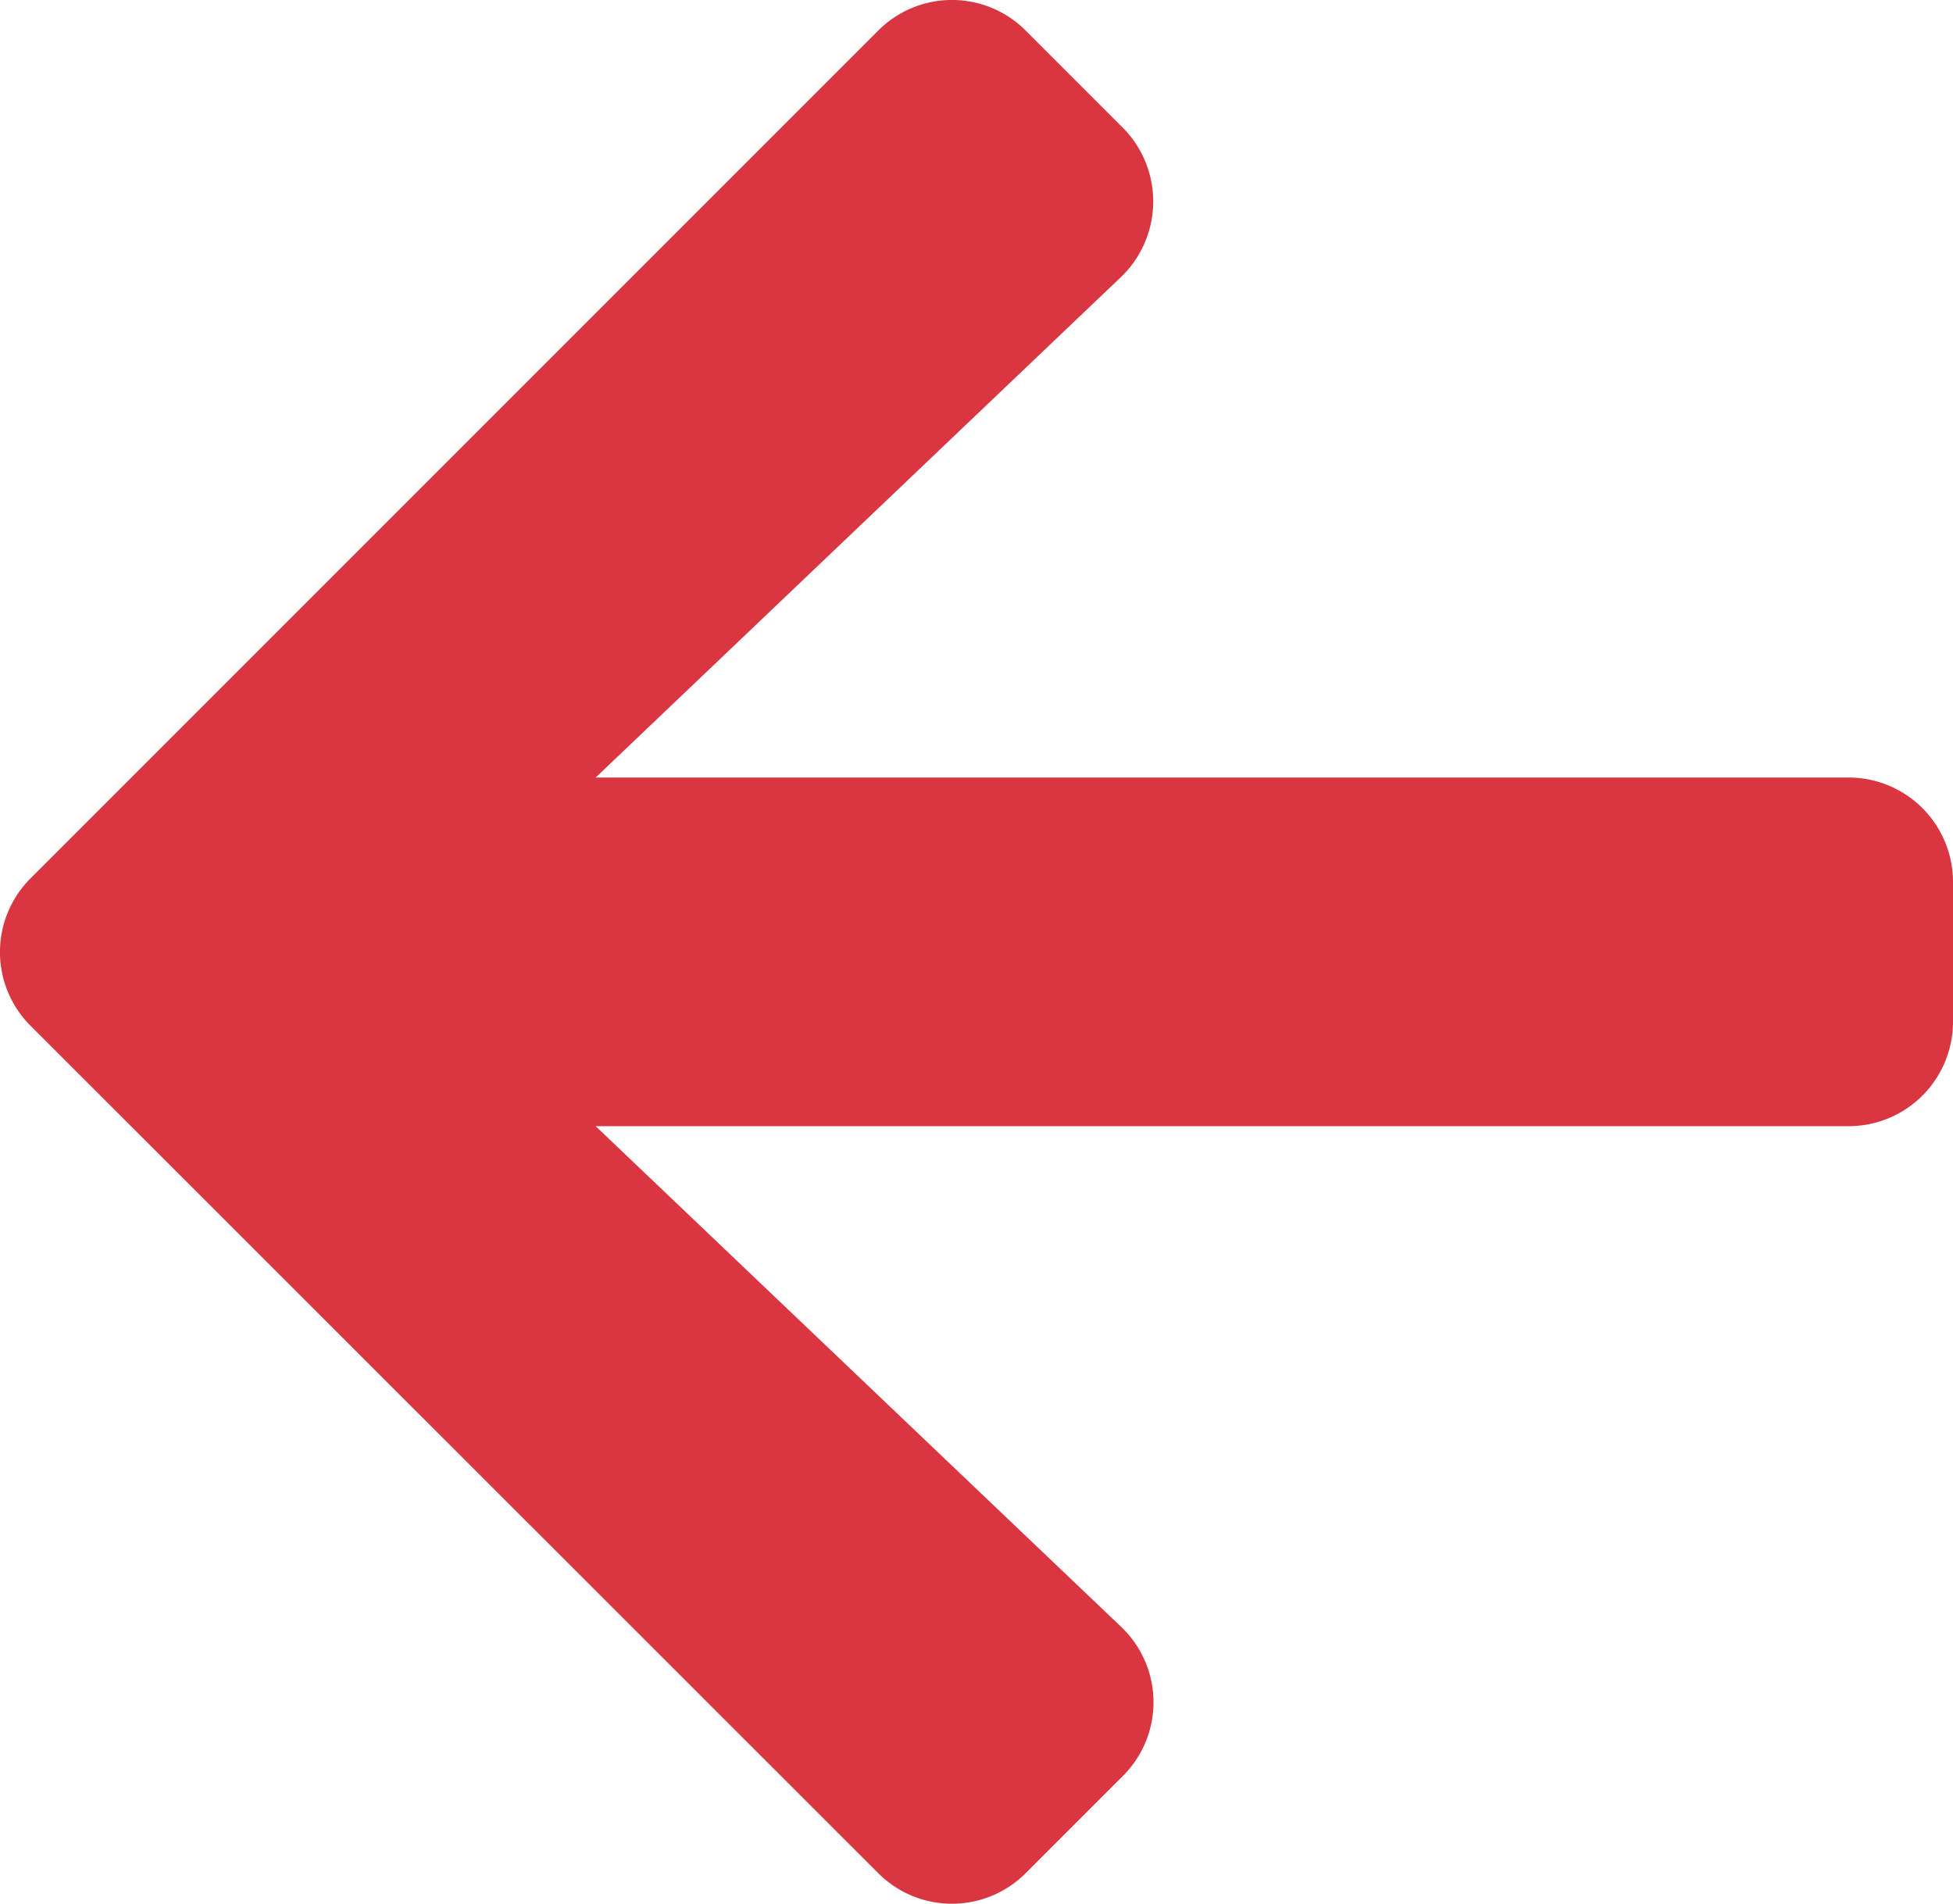<svg xmlns="http://www.w3.org/2000/svg" width="14.364" height="14" viewBox="0 0 14.364 14">
  <path id="FontAwsome_arrow-left_" data-name="FontAwsome (arrow-left)" d="M8.207,50.712l-.712.712a.766.766,0,0,1-1.087,0L.176,45.195a.766.766,0,0,1,0-1.087l6.232-6.232a.766.766,0,0,1,1.087,0l.712.712a.77.77,0,0,1-.013,1.1l-3.863,3.68h9.214a.768.768,0,0,1,.769.769v1.026a.768.768,0,0,1-.769.769H4.331l3.863,3.68A.765.765,0,0,1,8.207,50.712Z" transform="translate(0.05 -37.65)" fill="#da3642"/>
</svg>
